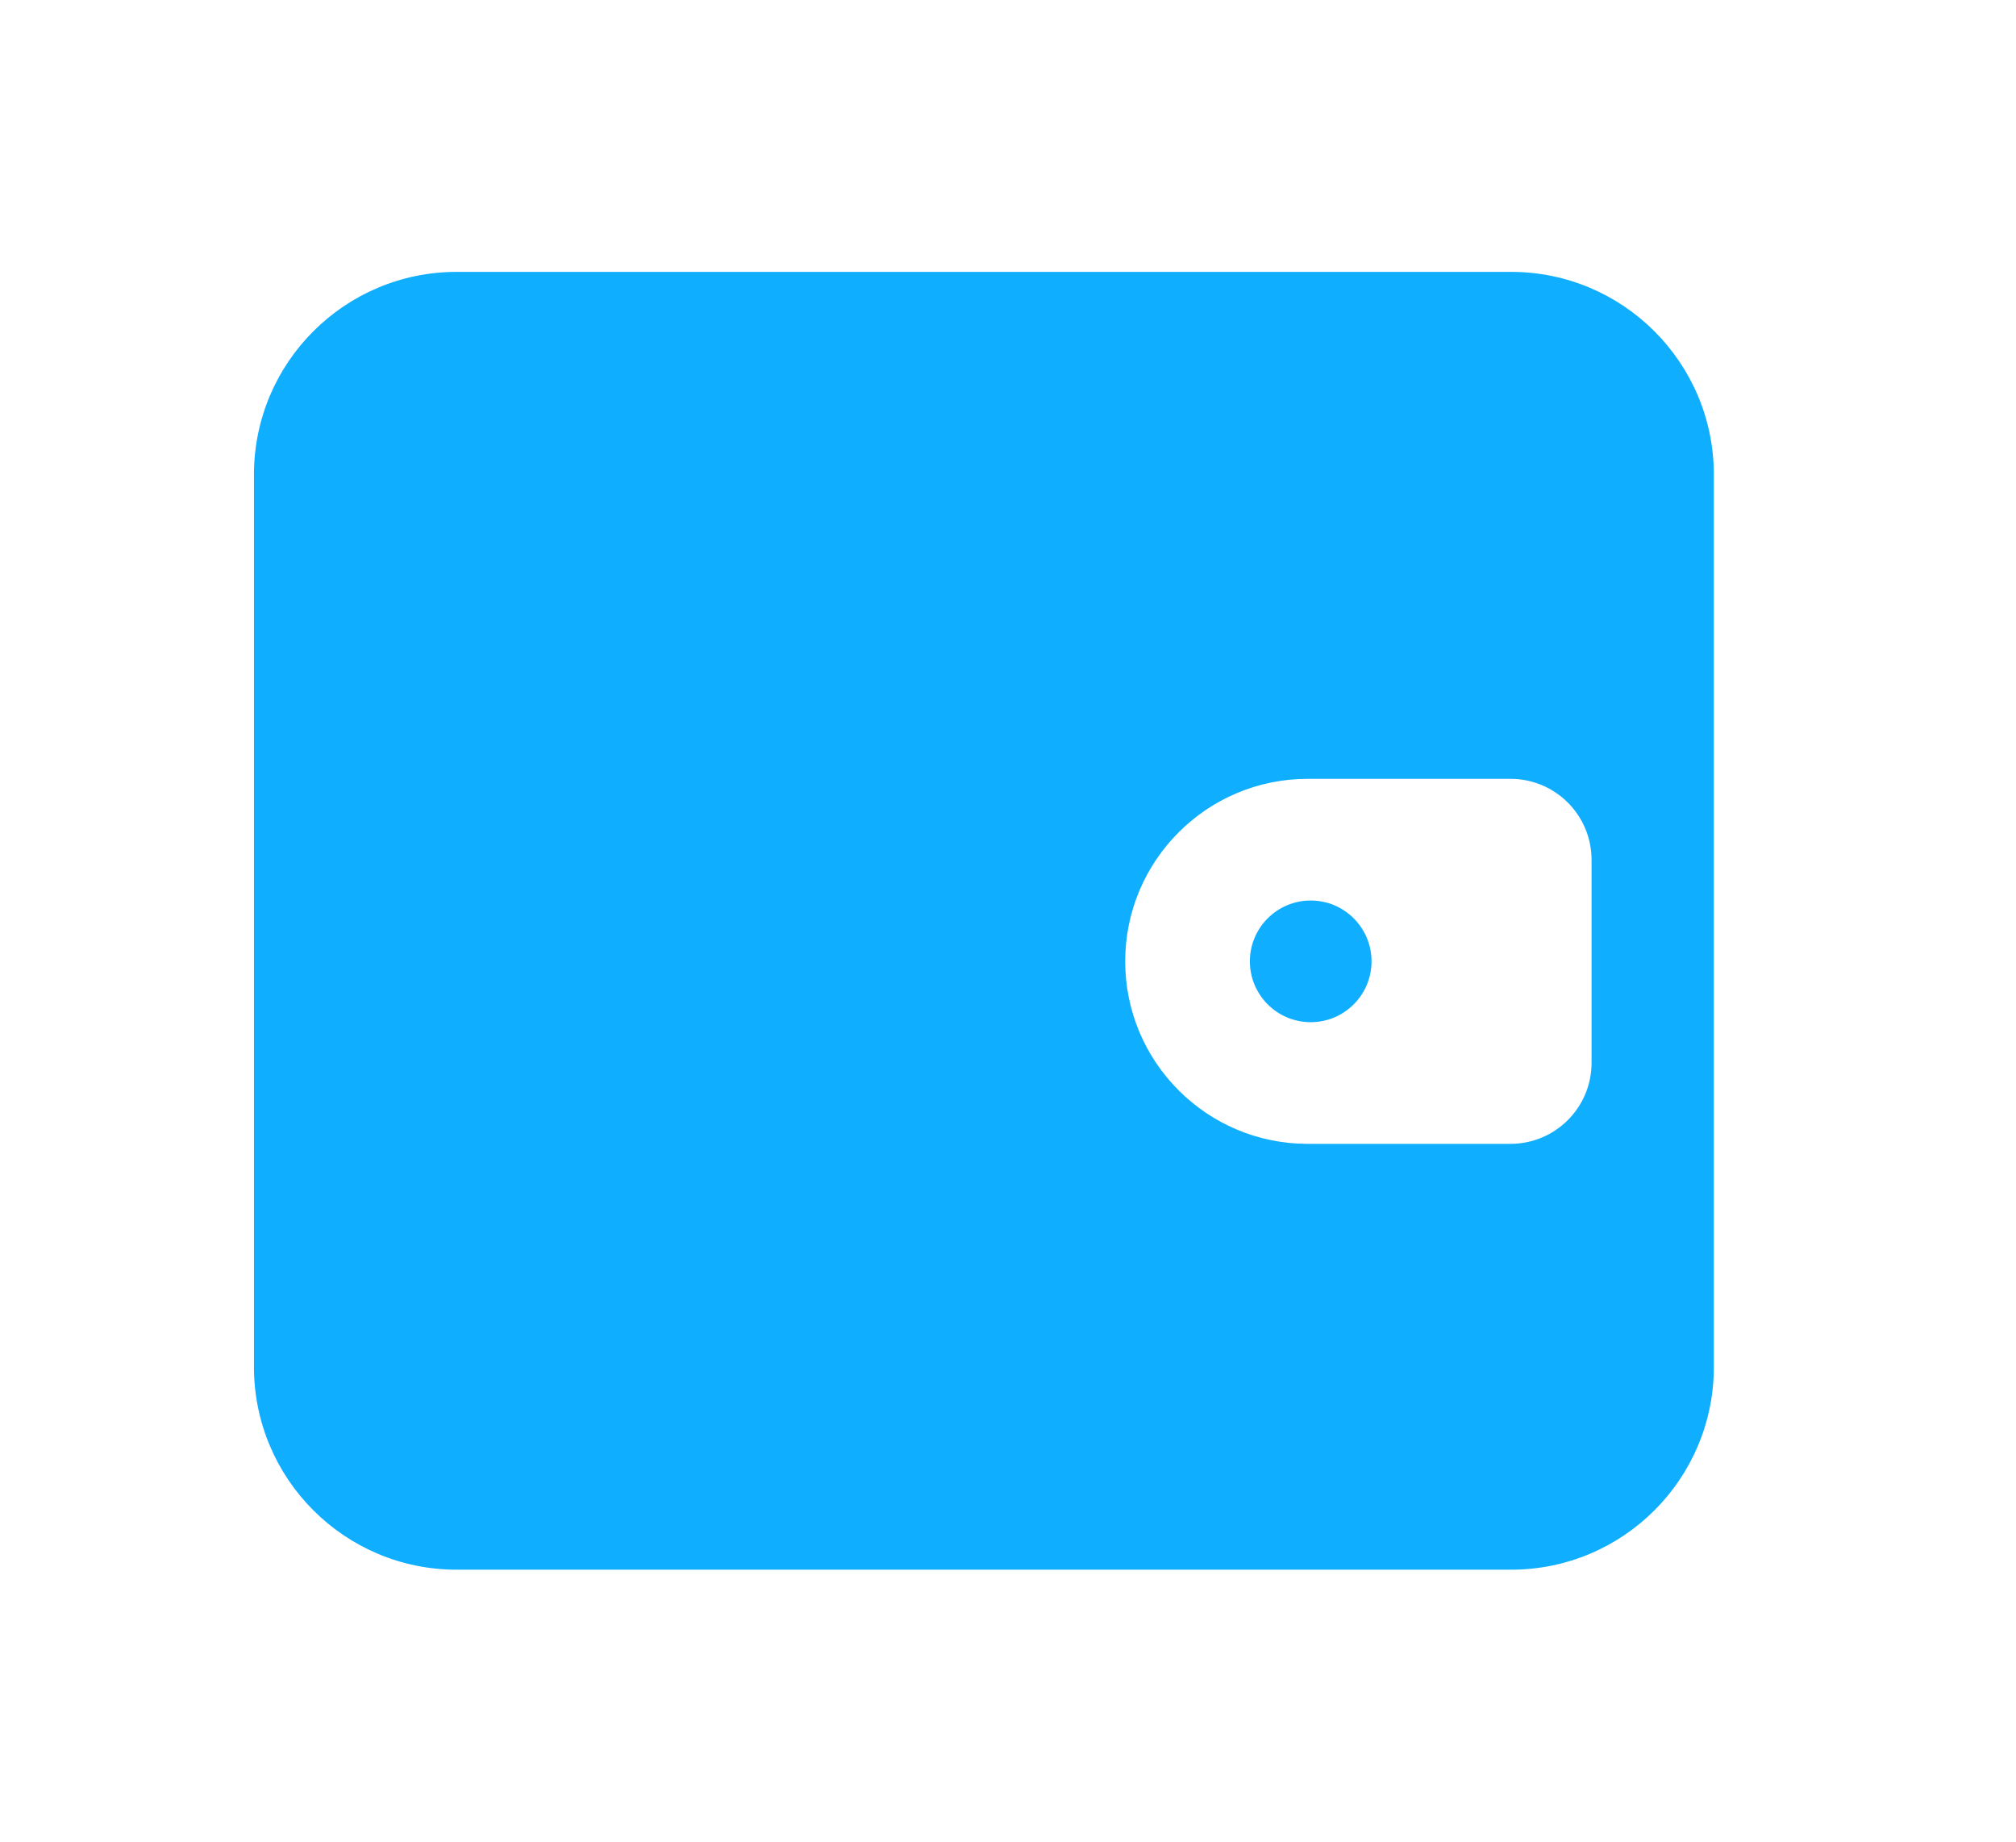 <?xml version="1.0" standalone="no"?><!DOCTYPE svg PUBLIC "-//W3C//DTD SVG 1.1//EN" "http://www.w3.org/Graphics/SVG/1.1/DTD/svg11.dtd"><svg t="1533296034152" class="icon" style="" viewBox="0 0 1121 1024" version="1.1" xmlns="http://www.w3.org/2000/svg" p-id="4263" xmlns:xlink="http://www.w3.org/1999/xlink" width="52.547" height="48"><defs><style type="text/css"></style></defs><path d="M840.244 151.165h-586.285c-62.275 0-112.748 50.472-112.748 112.748v496.087c0 62.275 50.472 112.748 112.748 112.748h586.285c62.274 0 112.748-50.472 112.748-112.748v-496.087c0-62.187-50.472-112.748-112.748-112.748zM884.991 590.879c0 24.927-20.171 45.098-45.098 45.098h-112.747c-56.020 0-101.472-45.451-101.472-101.472s45.451-101.472 101.472-101.472h112.747c24.927 0 45.098 20.171 45.098 45.098v112.748z" p-id="4264" fill="#10aeff"></path><path d="M694.994 534.506c0 0 0 0 0 0 0 18.682 15.143 33.824 33.824 33.824 18.682 0 33.824-15.143 33.824-33.824 0 0 0 0 0 0 0 0 0 0 0 0 0-18.682-15.143-33.824-33.824-33.824-18.682 0-33.824 15.143-33.824 33.824 0 0 0 0 0 0z" p-id="4265" fill="#10aeff"></path></svg>